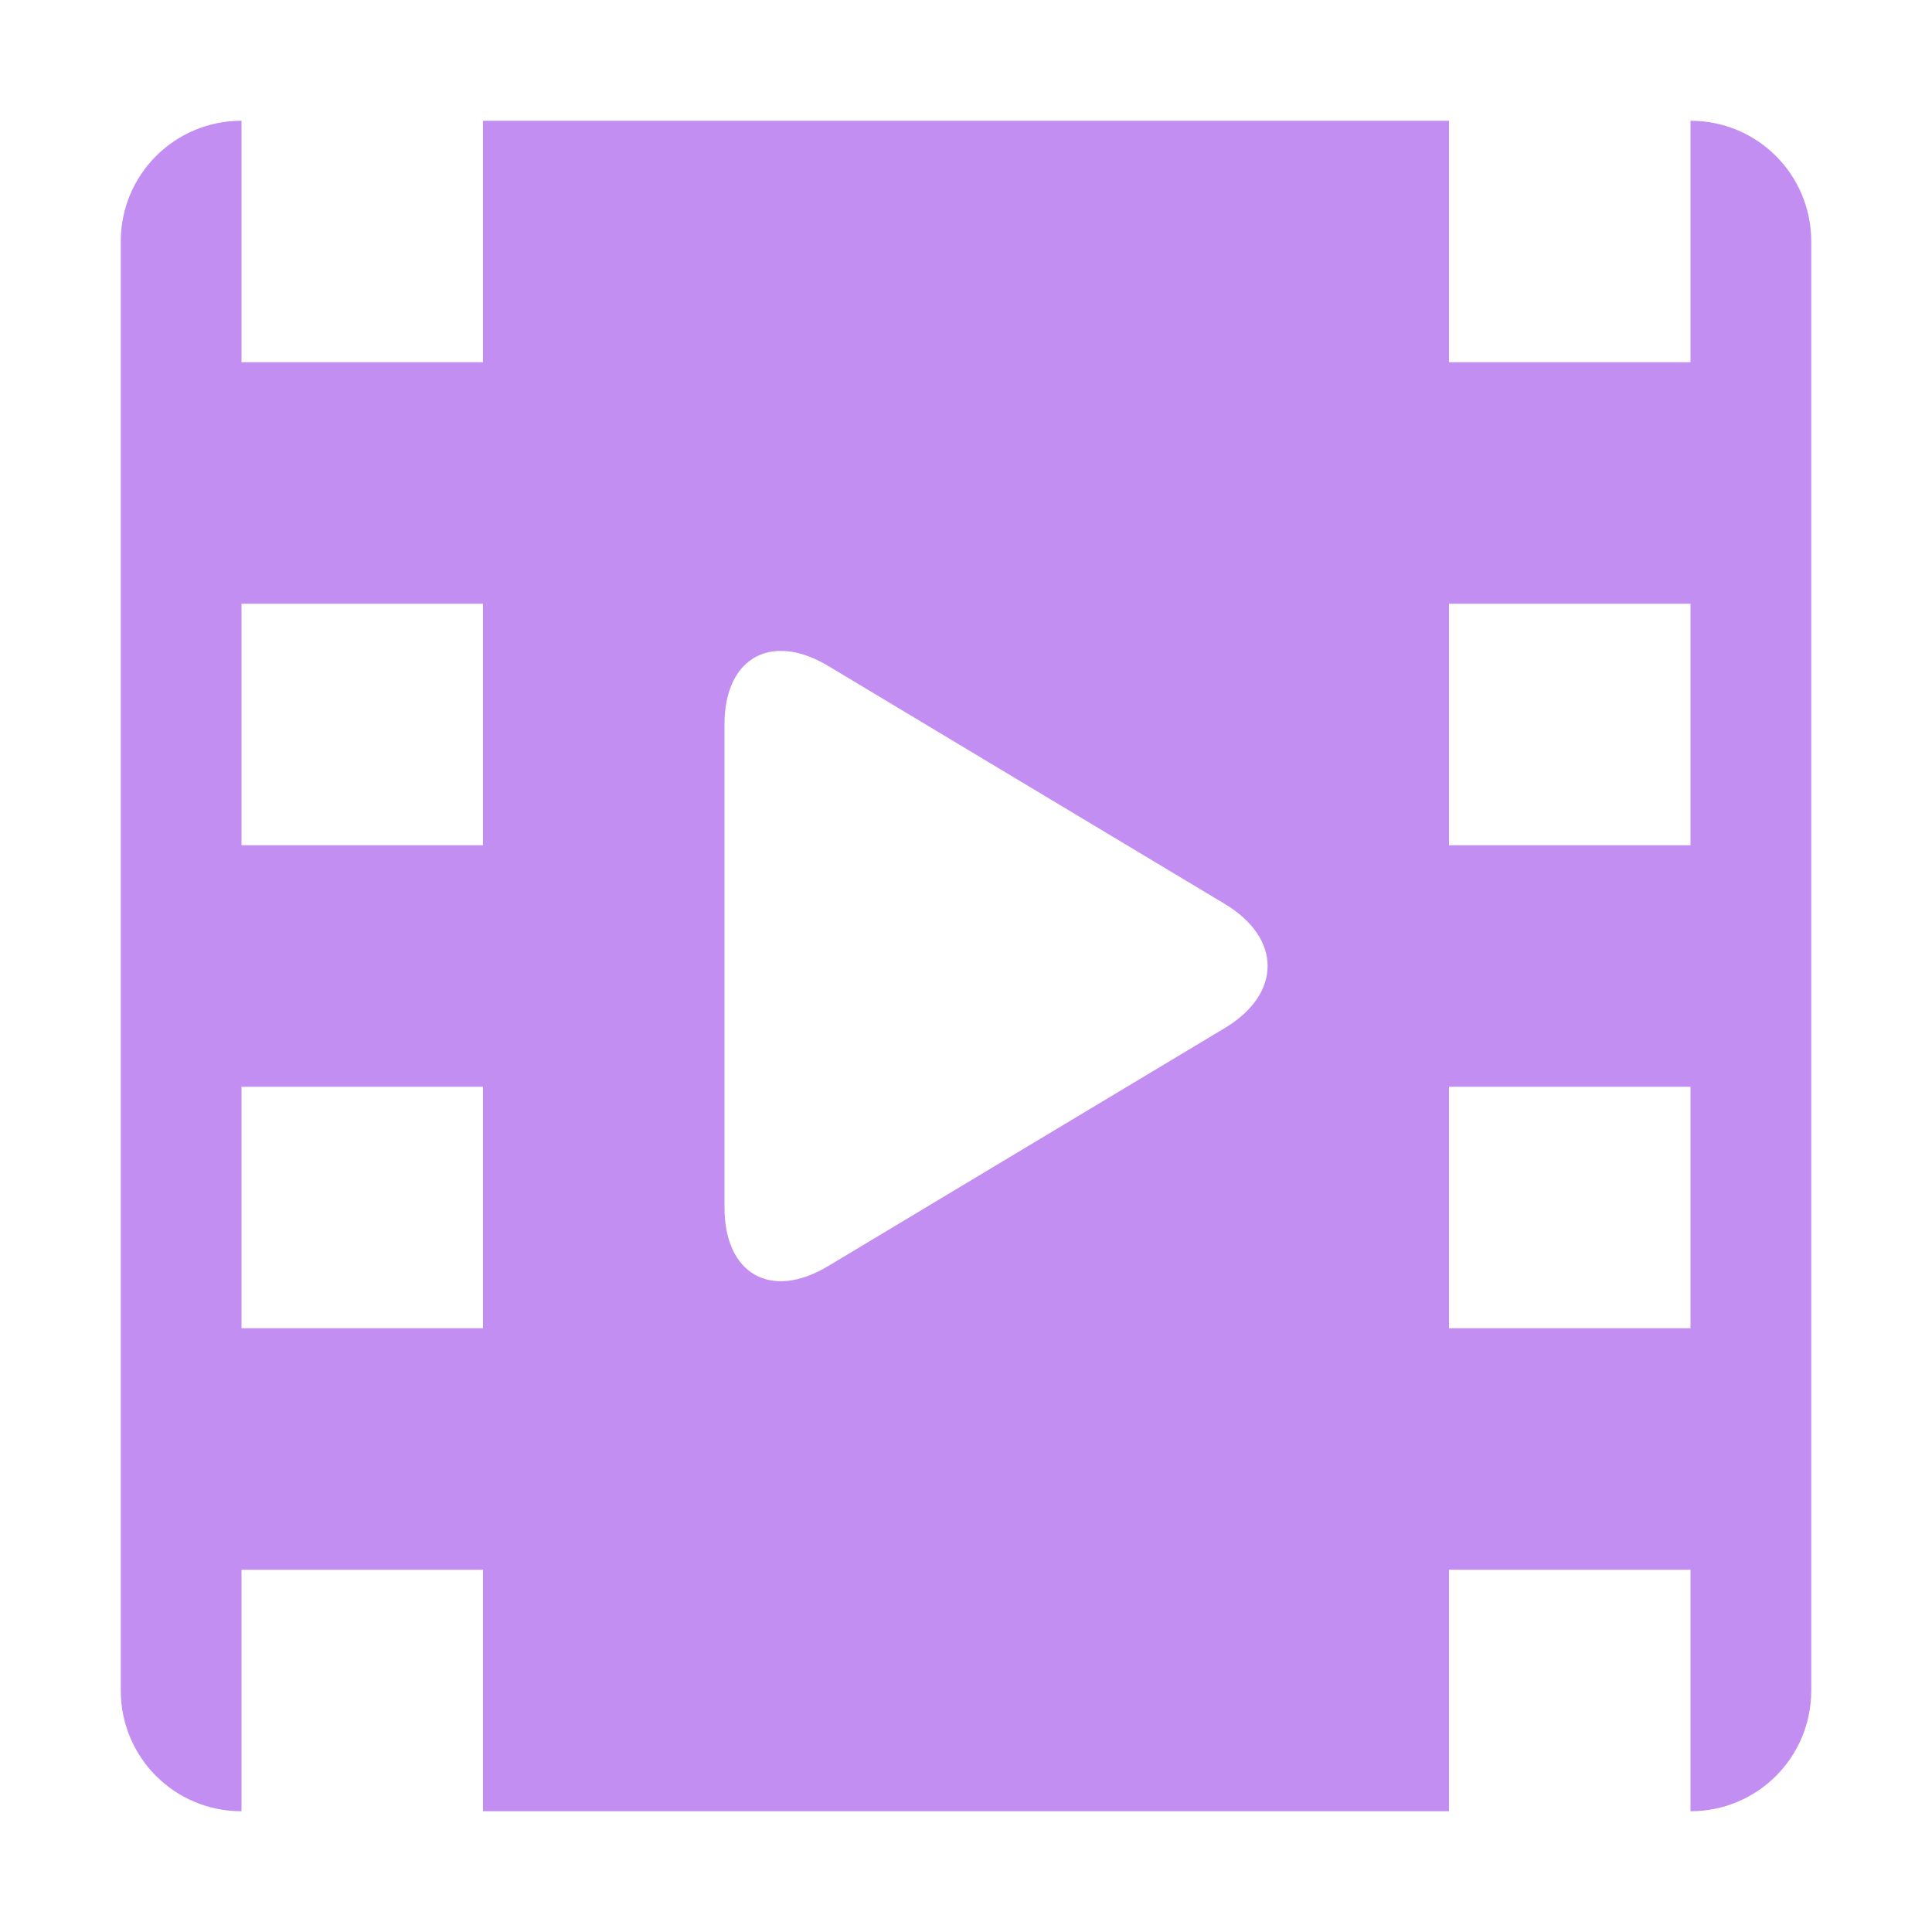 <?xml version="1.0" encoding="UTF-8" standalone="no"?>
<!-- Created with Inkscape (http://www.inkscape.org/) -->

<svg
   width="16"
   height="16"
   viewBox="0 0 16 16"
   version="1.1"
   id="icon_svg"
   inkscape:version="1.2.2 (732a01da63, 2022-12-09)"
   sodipodi:docname="animator.svg"
   xmlns:inkscape="http://www.inkscape.org/namespaces/inkscape"
   xmlns:sodipodi="http://sodipodi.sourceforge.net/DTD/sodipodi-0.dtd"
   xmlns="http://www.w3.org/2000/svg"
   xmlns:svg="http://www.w3.org/2000/svg">
  <sodipodi:namedview
     id="base_view"
     inkscape:document-units="px"
     showgrid="true"
     units="px"
     width="16px"
     viewbox-height="16"
     inkscape:snap-grids="true"
     pagecolor="#ffffff"
     bordercolor="#666666"
     borderopacity="1.0"
     inkscape:showpageshadow="2"
     inkscape:pageopacity="0.0"
     inkscape:pagecheckerboard="0"
     inkscape:deskcolor="#d1d1d1"
     inkscape:current-layer="base_layer">
    <inkscape:grid
       type="xygrid"
       id="base_grid"
       dotted="true"
       empspacing="4" />
  </sodipodi:namedview>
  <defs
     id="base_definitions">
    <clipPath
       clipPathUnits="userSpaceOnUse"
       id="clip_path">
      <path
         id="mask_path"
         d="M 2 1 C 1.446 1 1 1.446 1 2 L 1 14 C 1 14.554 1.446 15 2 15 L 14 15 C 14.554 15 15 14.554 15 14 L 15 2 C 15 1.446 14.554 1 14 1 L 2 1 z M 6.449 5.391 C 6.571 5.387 6.709 5.425 6.857 5.514 L 10.143 7.486 C 10.616 7.77 10.616 8.23 10.143 8.514 L 6.857 10.486 C 6.384 10.77 6 10.552 6 10 L 6 6 C 6 5.62 6.182 5.4 6.449 5.391 z " />
    </clipPath>
  </defs>
  <g
     inkscape:label="Base Layer"
     inkscape:groupmode="layer"
     id="base_layer">
    <path
       id="edges"
       d="m 0,0 v 16 h 2 v -3 h 2 v 3 h 8 v -3 h 2 v 3 h 2 V 0 H 14 V 3 H 12 V 0 H 4 V 3 H 2 V 0 Z M 2,5 H 4 V 7 H 2 Z m 10,0 h 2 V 7 H 12 Z M 2,9 h 2 v 2 H 2 Z m 10,0 h 2 v 2 h -2 z"
       fill="#c38ef1"
       clip-path="url(#clip_path)" />
  </g>
</svg>
